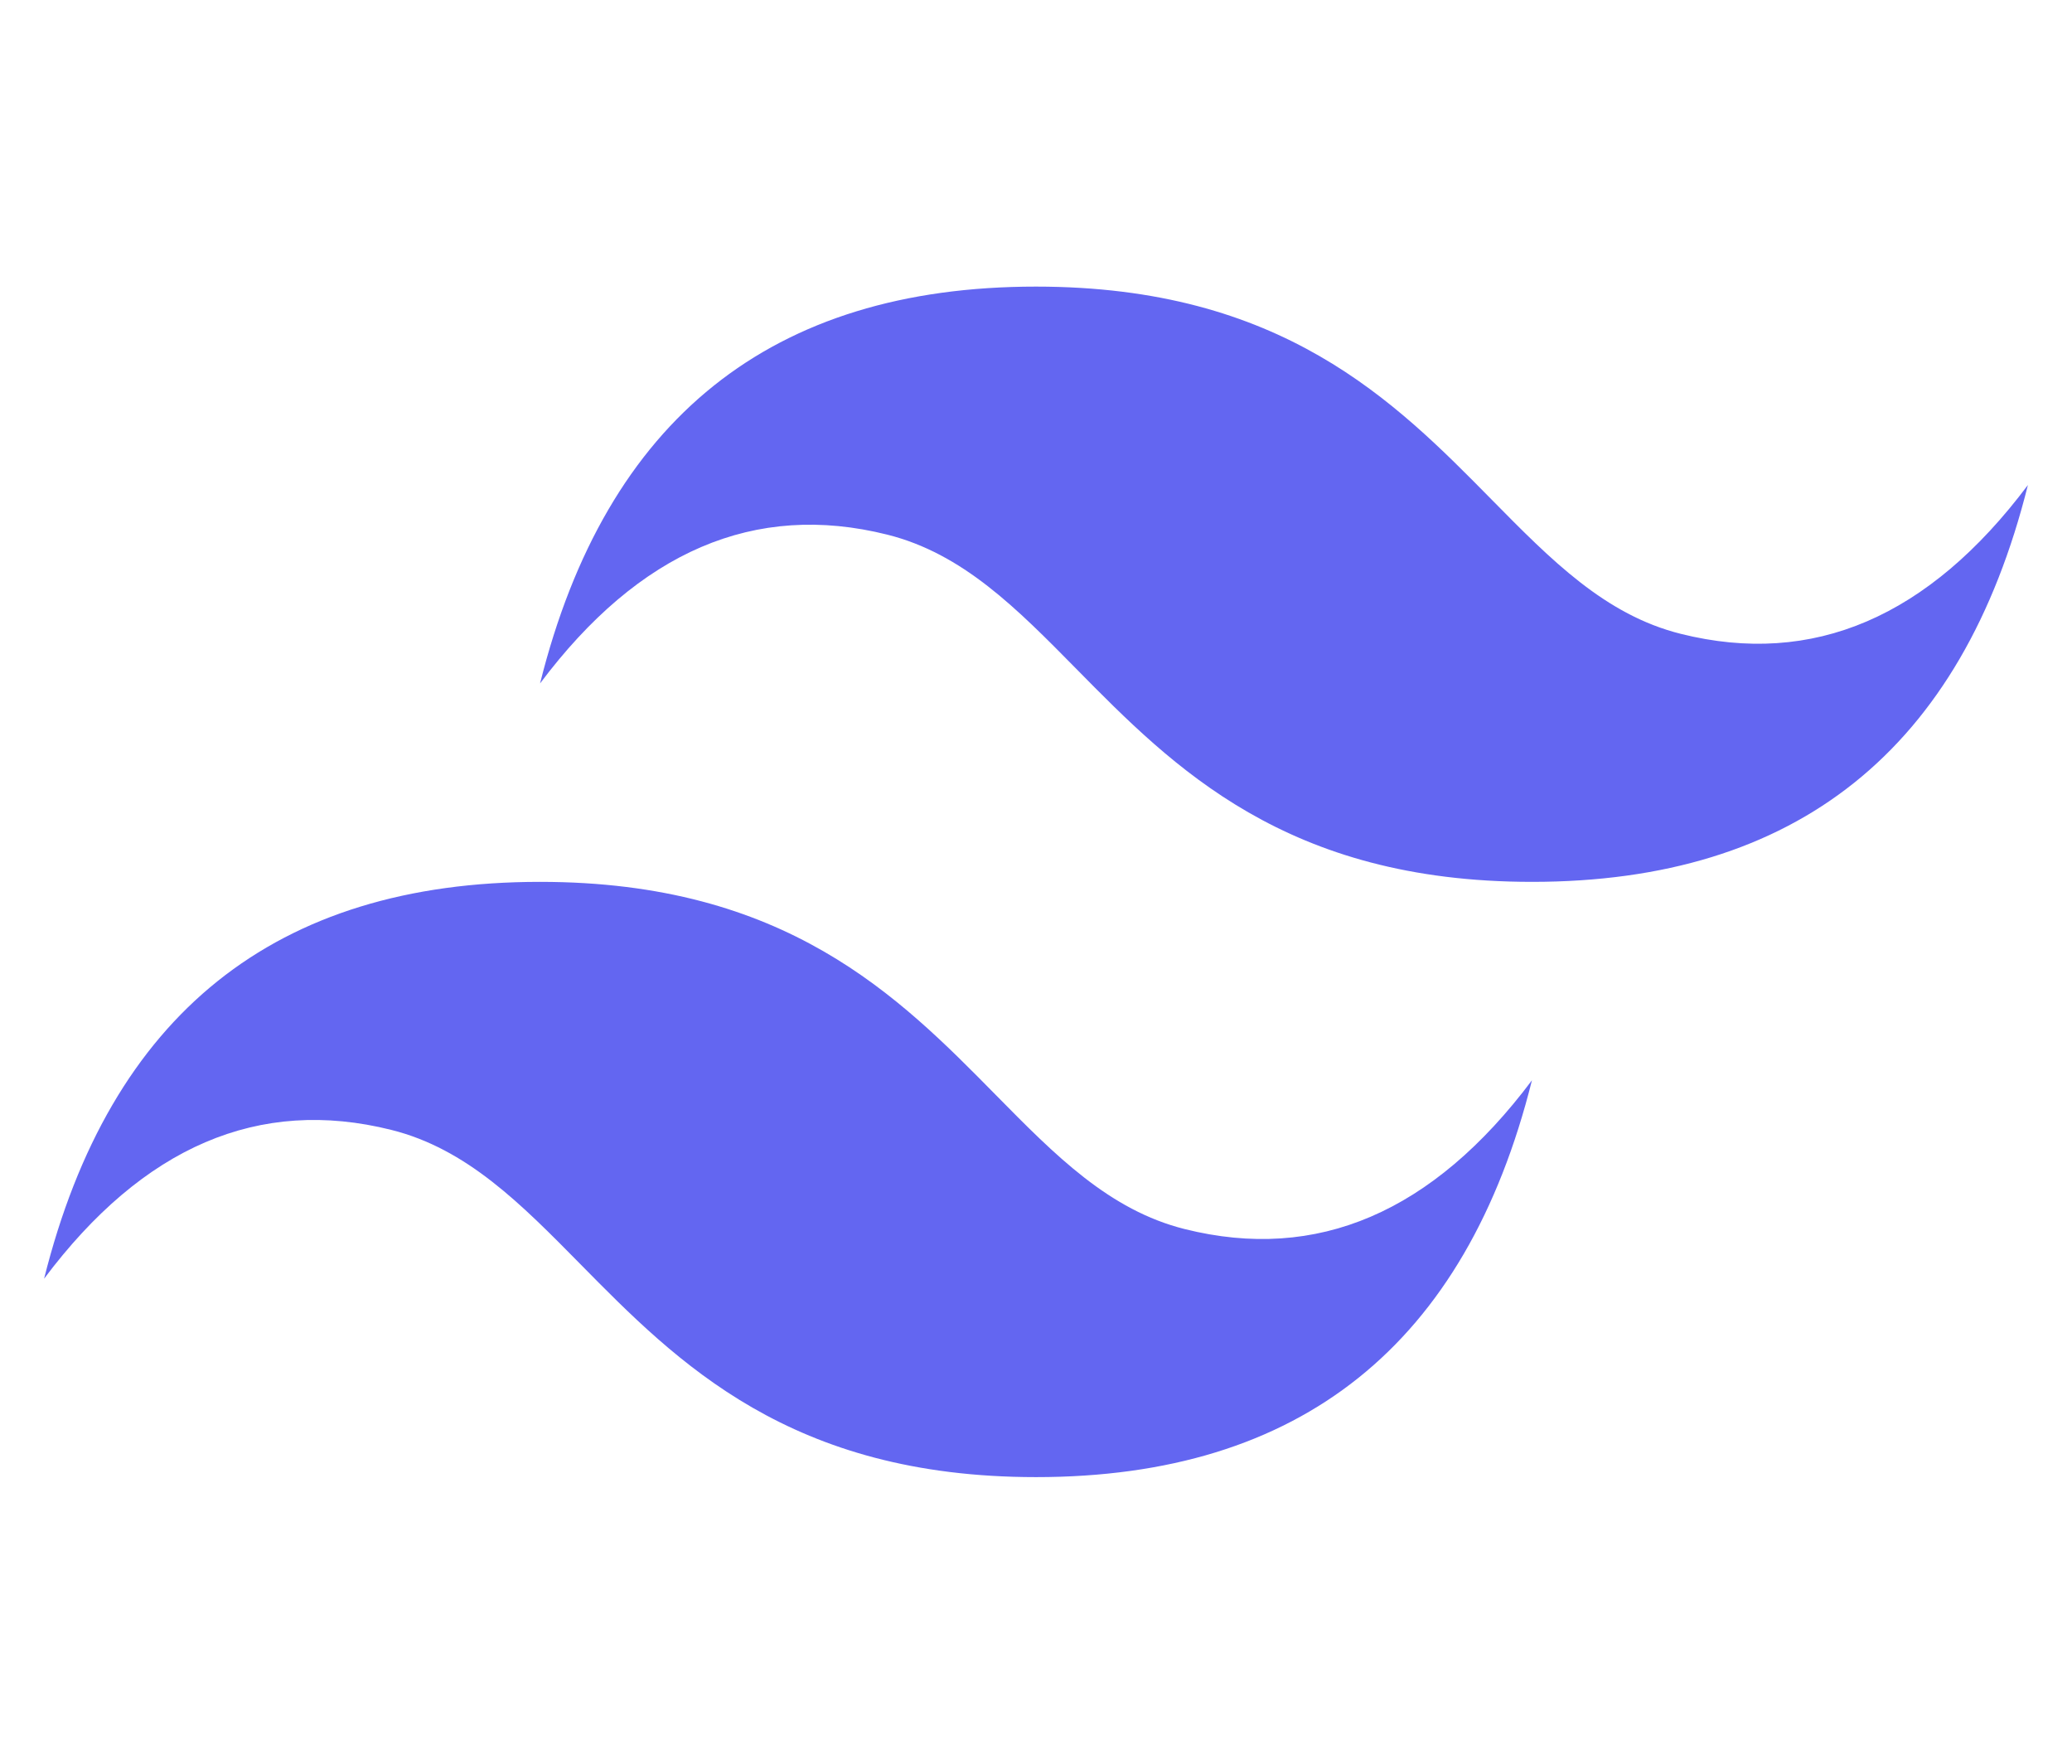 <?xml version="1.0" encoding="UTF-8"?>
<svg fill="none" viewBox="0 0 47 40" xmlns="http://www.w3.org/2000/svg">
<path d="m23.5 6.5c-6 0-9.75 3-11.25 9 2.25-3 4.875-4.125 7.875-3.375 1.712 0.428 2.935 1.67 4.289 3.044 2.206 2.239 4.759 4.831 10.336 4.831 6 0 9.75-3 11.25-9-2.25 3-4.875 4.125-7.875 3.375-1.712-0.428-2.935-1.67-4.289-3.044-2.206-2.239-4.759-4.831-10.336-4.831zm-11.25 13.5c-6 0-9.75 3-11.25 9 2.25-3 4.875-4.125 7.875-3.375 1.712 0.428 2.935 1.67 4.289 3.044 2.206 2.239 4.759 4.831 10.336 4.831 6 0 9.75-3 11.25-9-2.25 3-4.875 4.125-7.875 3.375-1.712-0.428-2.935-1.67-4.289-3.044-2.206-2.239-4.759-4.831-10.336-4.831z" fill="#6366f1"/>
</svg>
